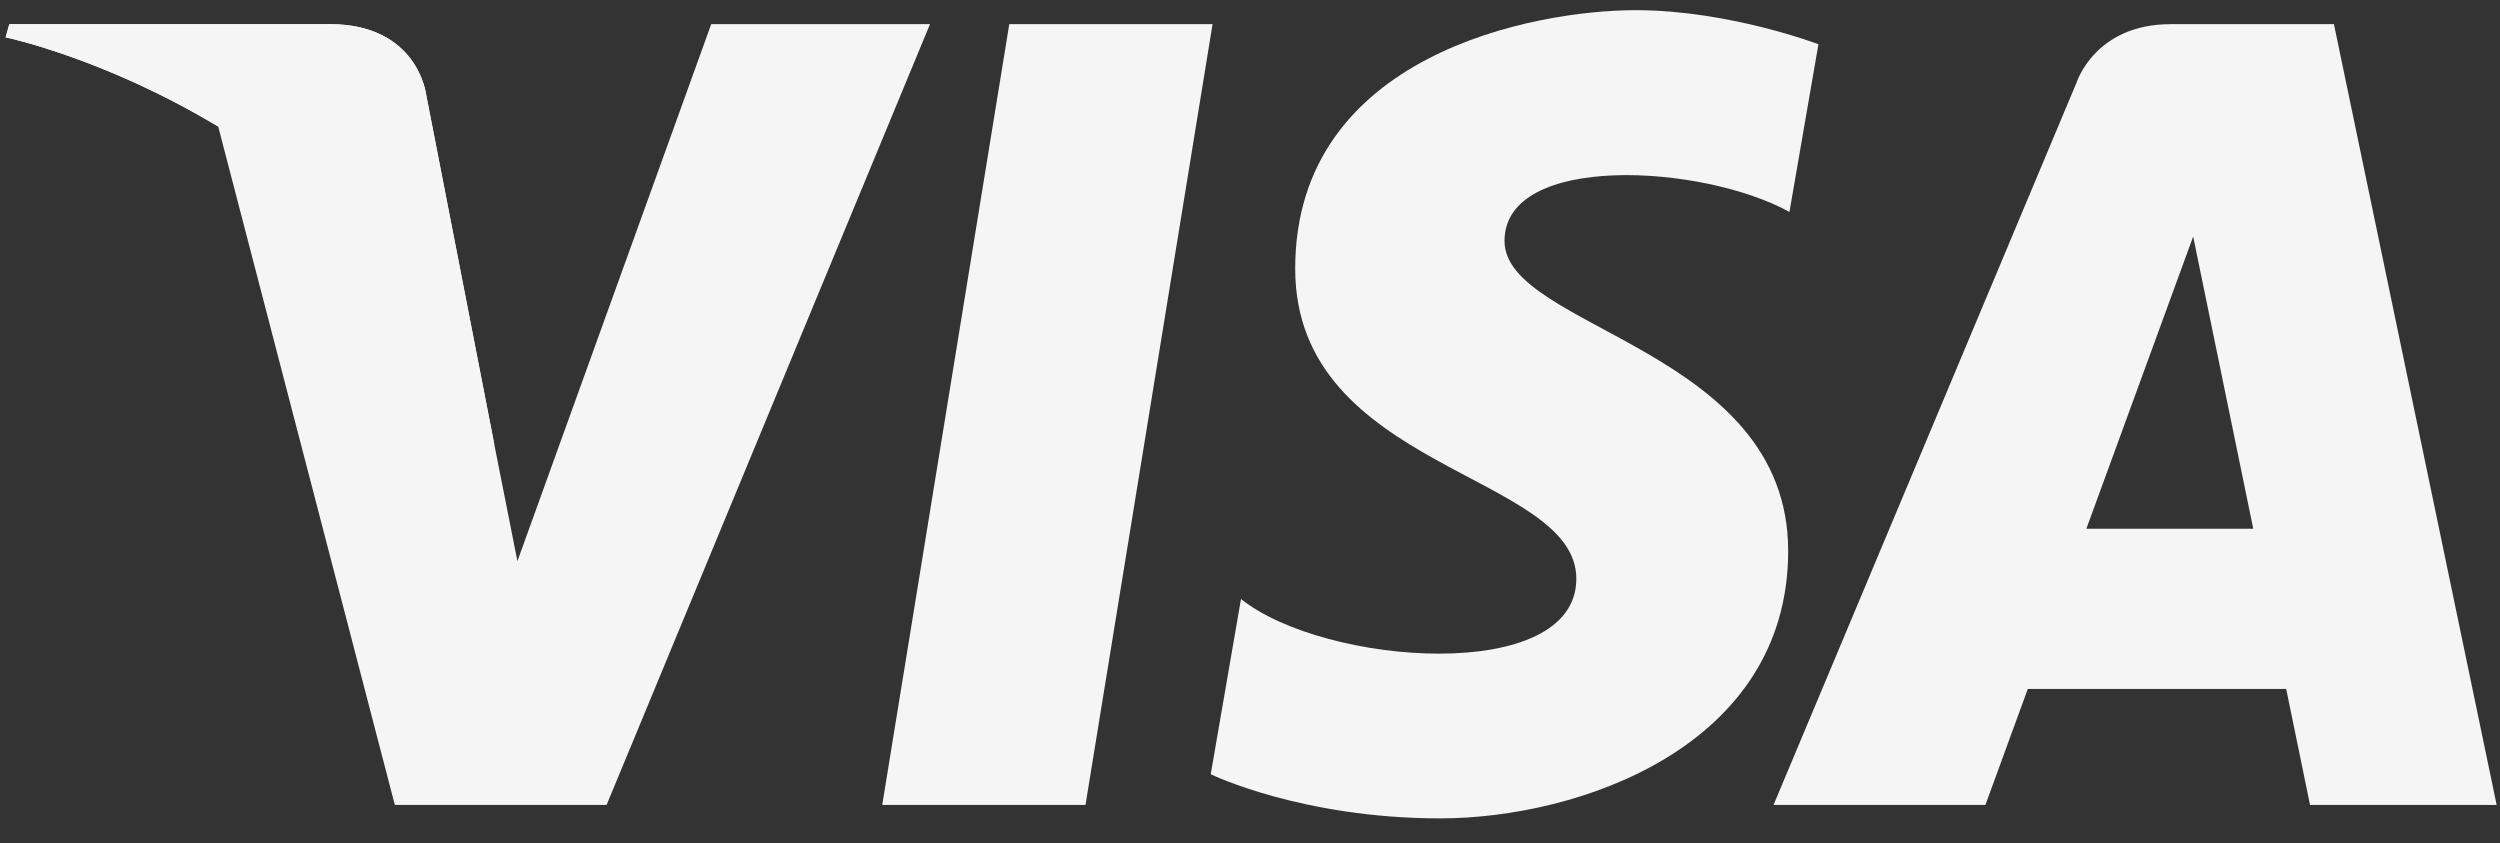 <svg width="86" height="29" viewBox="0 0 86 29" fill="none" xmlns="http://www.w3.org/2000/svg">
<rect x="0" y="0" width="86" height="29" fill="#333333" stroke="none"/>
<path d="M37.341 27.689H30.349L34.719 0.831H41.712L37.341 27.689Z" fill="#F5F5F5"/>
<path d="M24.466 0.831L17.799 19.303L17.011 15.325L17.012 15.327L14.659 3.25C14.659 3.25 14.375 0.831 11.342 0.831H0.322L0.193 1.285C0.193 1.285 3.564 1.986 7.507 4.356L13.582 27.689H20.867L31.992 0.831H24.466Z" fill="#F5F5F5"/>
<path d="M79.465 27.689H85.885L80.287 0.831H74.666C72.07 0.831 71.437 2.833 71.437 2.833L61.01 27.689H68.298L69.756 23.7H78.645L79.465 27.689ZM71.771 18.188L75.445 8.137L77.512 18.188H71.771Z" fill="#F5F5F5"/>
<path d="M61.557 7.29L62.554 1.522C62.554 1.522 59.475 0.35 56.265 0.35C52.795 0.35 44.555 1.868 44.555 9.242C44.555 16.181 54.226 16.267 54.226 19.91C54.226 23.554 45.552 22.903 42.69 20.605L41.649 26.634C41.649 26.634 44.771 28.152 49.543 28.152C54.314 28.152 61.513 25.68 61.513 18.956C61.513 11.973 51.755 11.323 51.755 8.288C51.755 5.251 58.565 5.641 61.557 7.29Z" fill="#F5F5F5"/>
<path d="M17.012 15.326L14.659 3.249C14.659 3.249 14.375 0.83 11.342 0.83H0.322L0.193 1.284C0.193 1.284 5.49 2.383 10.572 6.495C15.428 10.427 17.012 15.326 17.012 15.326Z" fill="#F5F5F5"/>
</svg>
